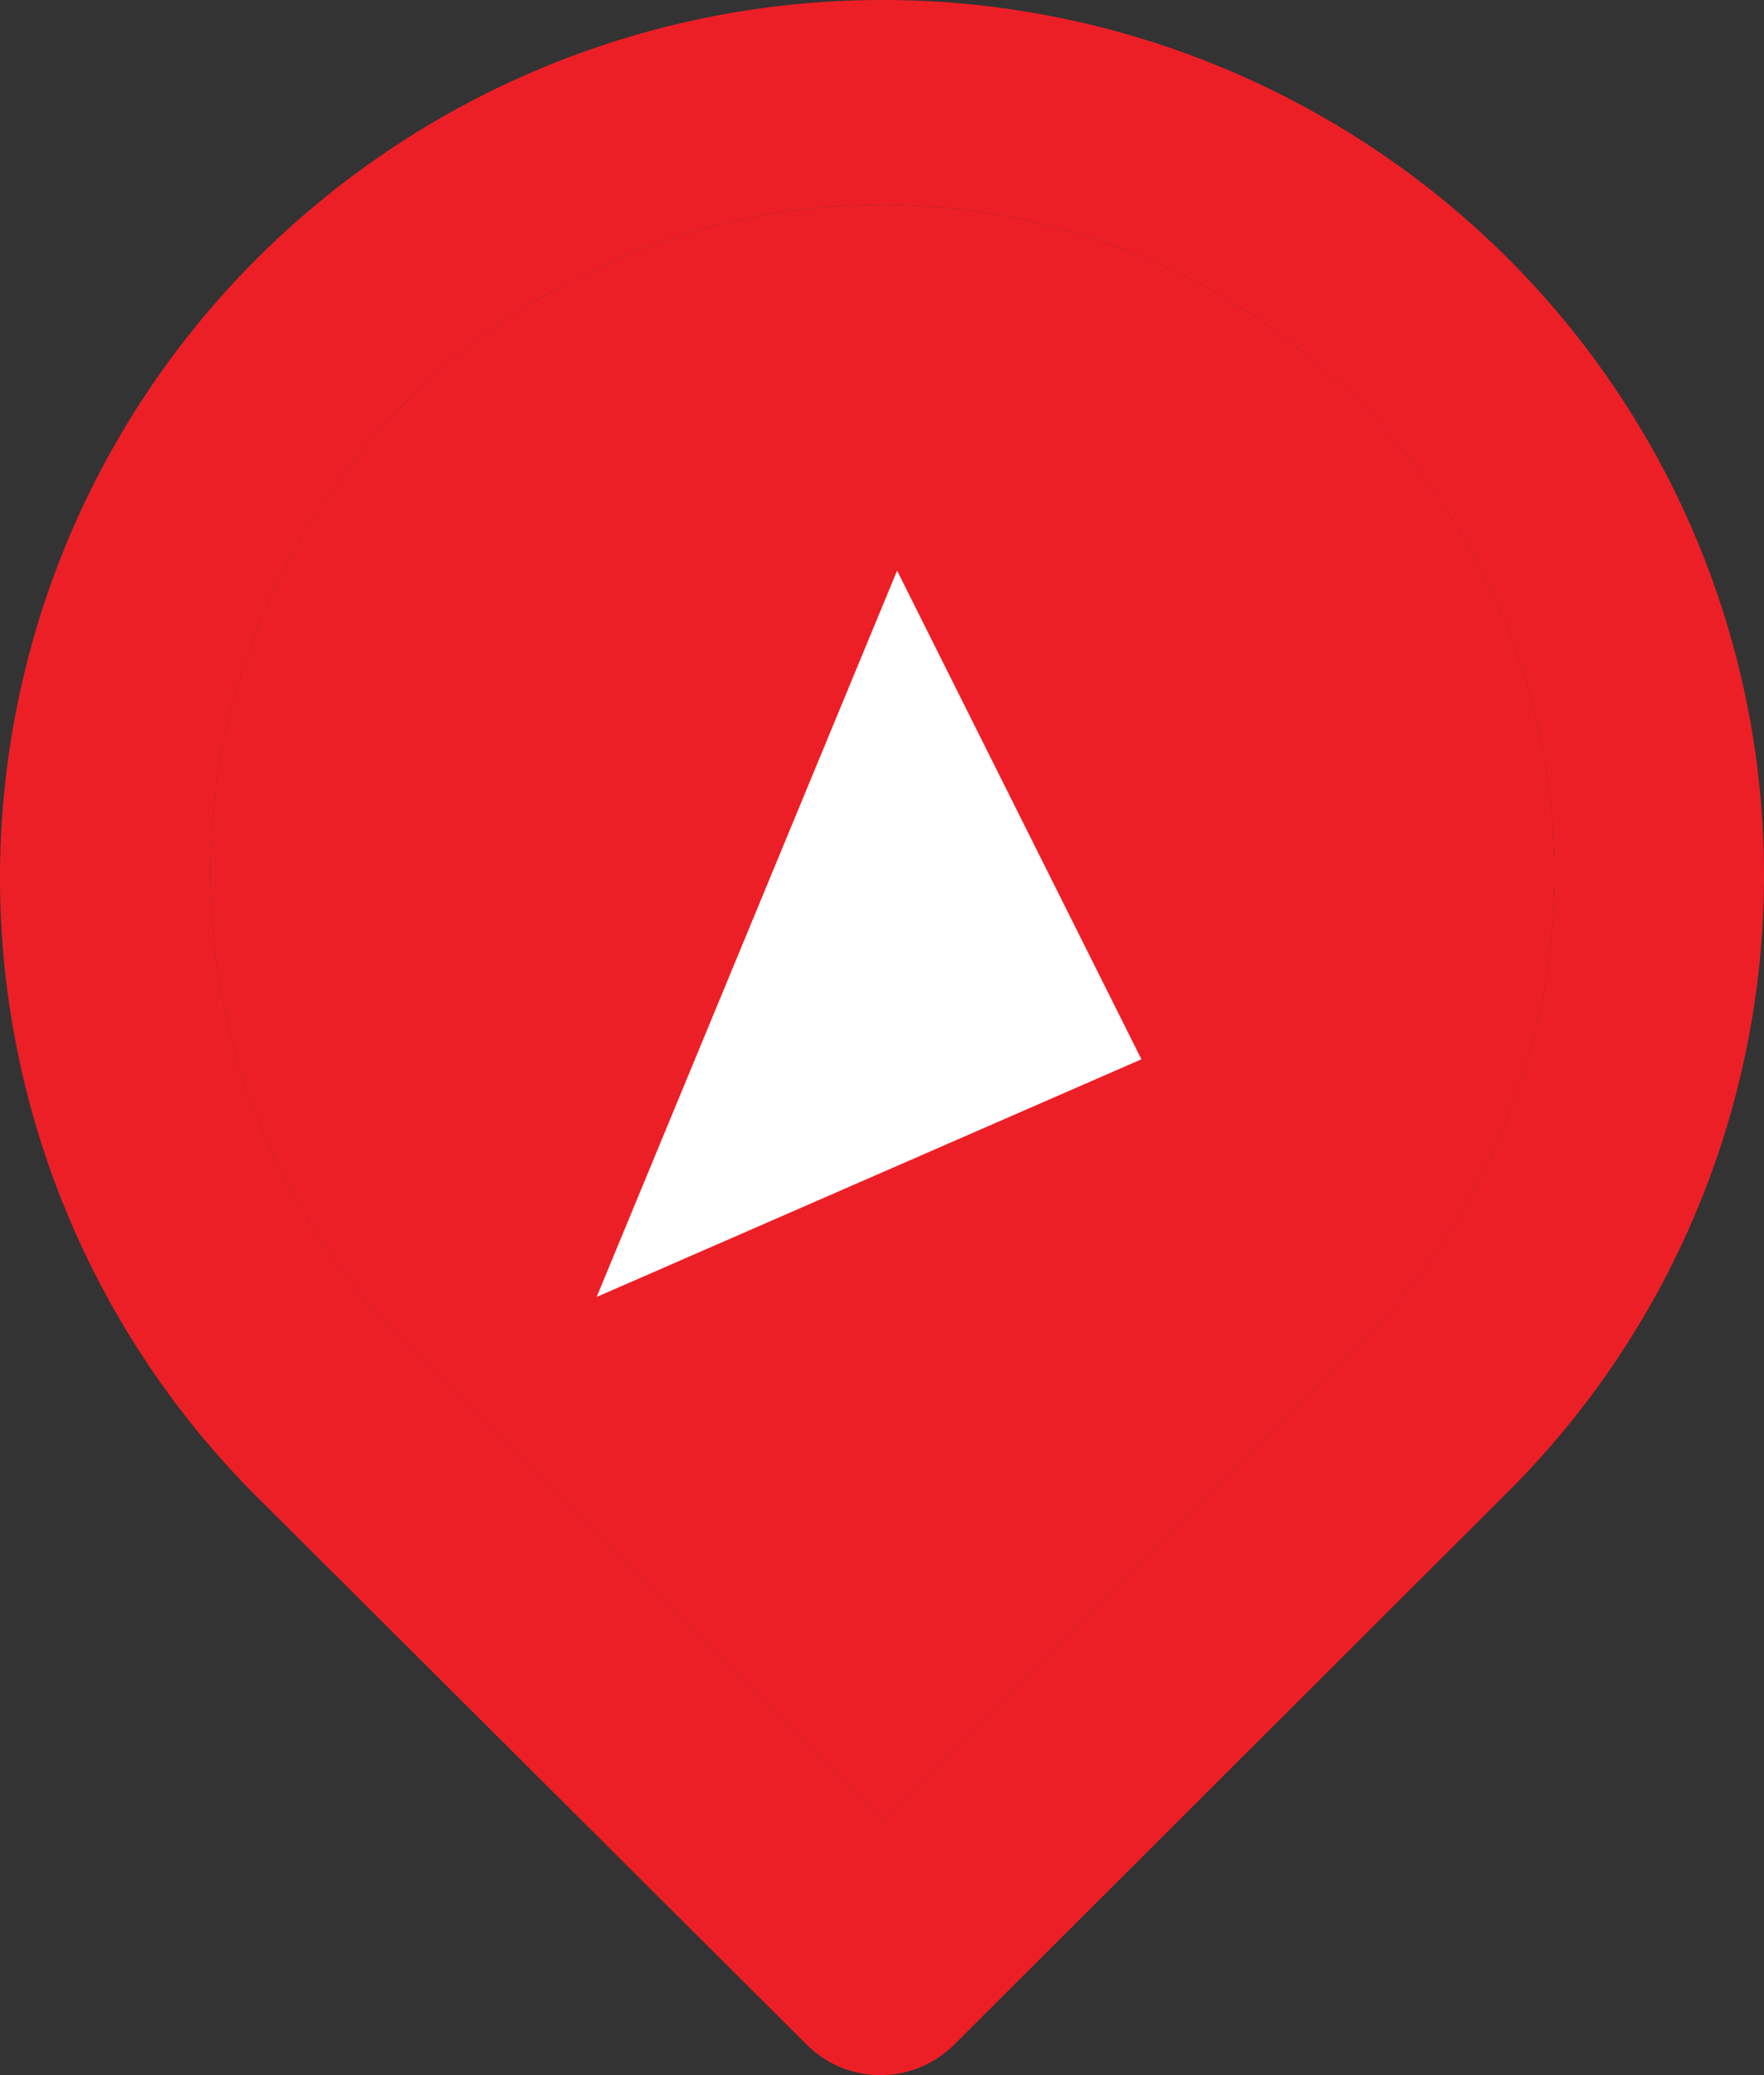 <svg width="68" height="80" fill="none" xmlns="http://www.w3.org/2000/svg"><rect width="100%" height="100%" fill="#333333" stroke="none"/><path d="M58.077 9.91A34.115 34.115 0 0034.021 0 34.114 34.114 0 009.964 9.91 33.746 33.746 0 000 33.839a33.746 33.746 0 009.964 23.927l21.13 21.055A4.009 4.009 0 0033.941 80a4.027 4.027 0 002.846-1.18l21.29-21.255A33.605 33.605 0 0068 33.738c0-8.937-3.57-17.508-9.923-23.827zm-5.733 41.953L34.02 70.167 15.698 51.863a25.719 25.719 0 01-7.082-13.19 25.633 25.633 0 011.478-14.882 25.791 25.791 0 019.54-11.557 26 26 0 0114.387-4.34 26 26 0 0114.387 4.34 25.792 25.792 0 019.54 11.557 25.634 25.634 0 011.478 14.881 25.719 25.719 0 01-7.082 13.19z" fill="#ED1F26"/><path d="M52.344 51.863L34.02 70.167 15.698 51.863a25.719 25.719 0 01-7.082-13.19 25.633 25.633 0 011.478-14.882 25.791 25.791 0 019.54-11.557 26 26 0 0114.387-4.34 26 26 0 0114.387 4.34 25.792 25.792 0 019.54 11.557 25.634 25.634 0 011.478 14.881 25.719 25.719 0 01-7.082 13.19z" fill="#ED1F26"/><path d="M34.582 22L44 40.838 23 50l11.582-28z" fill="#fff"/></svg>